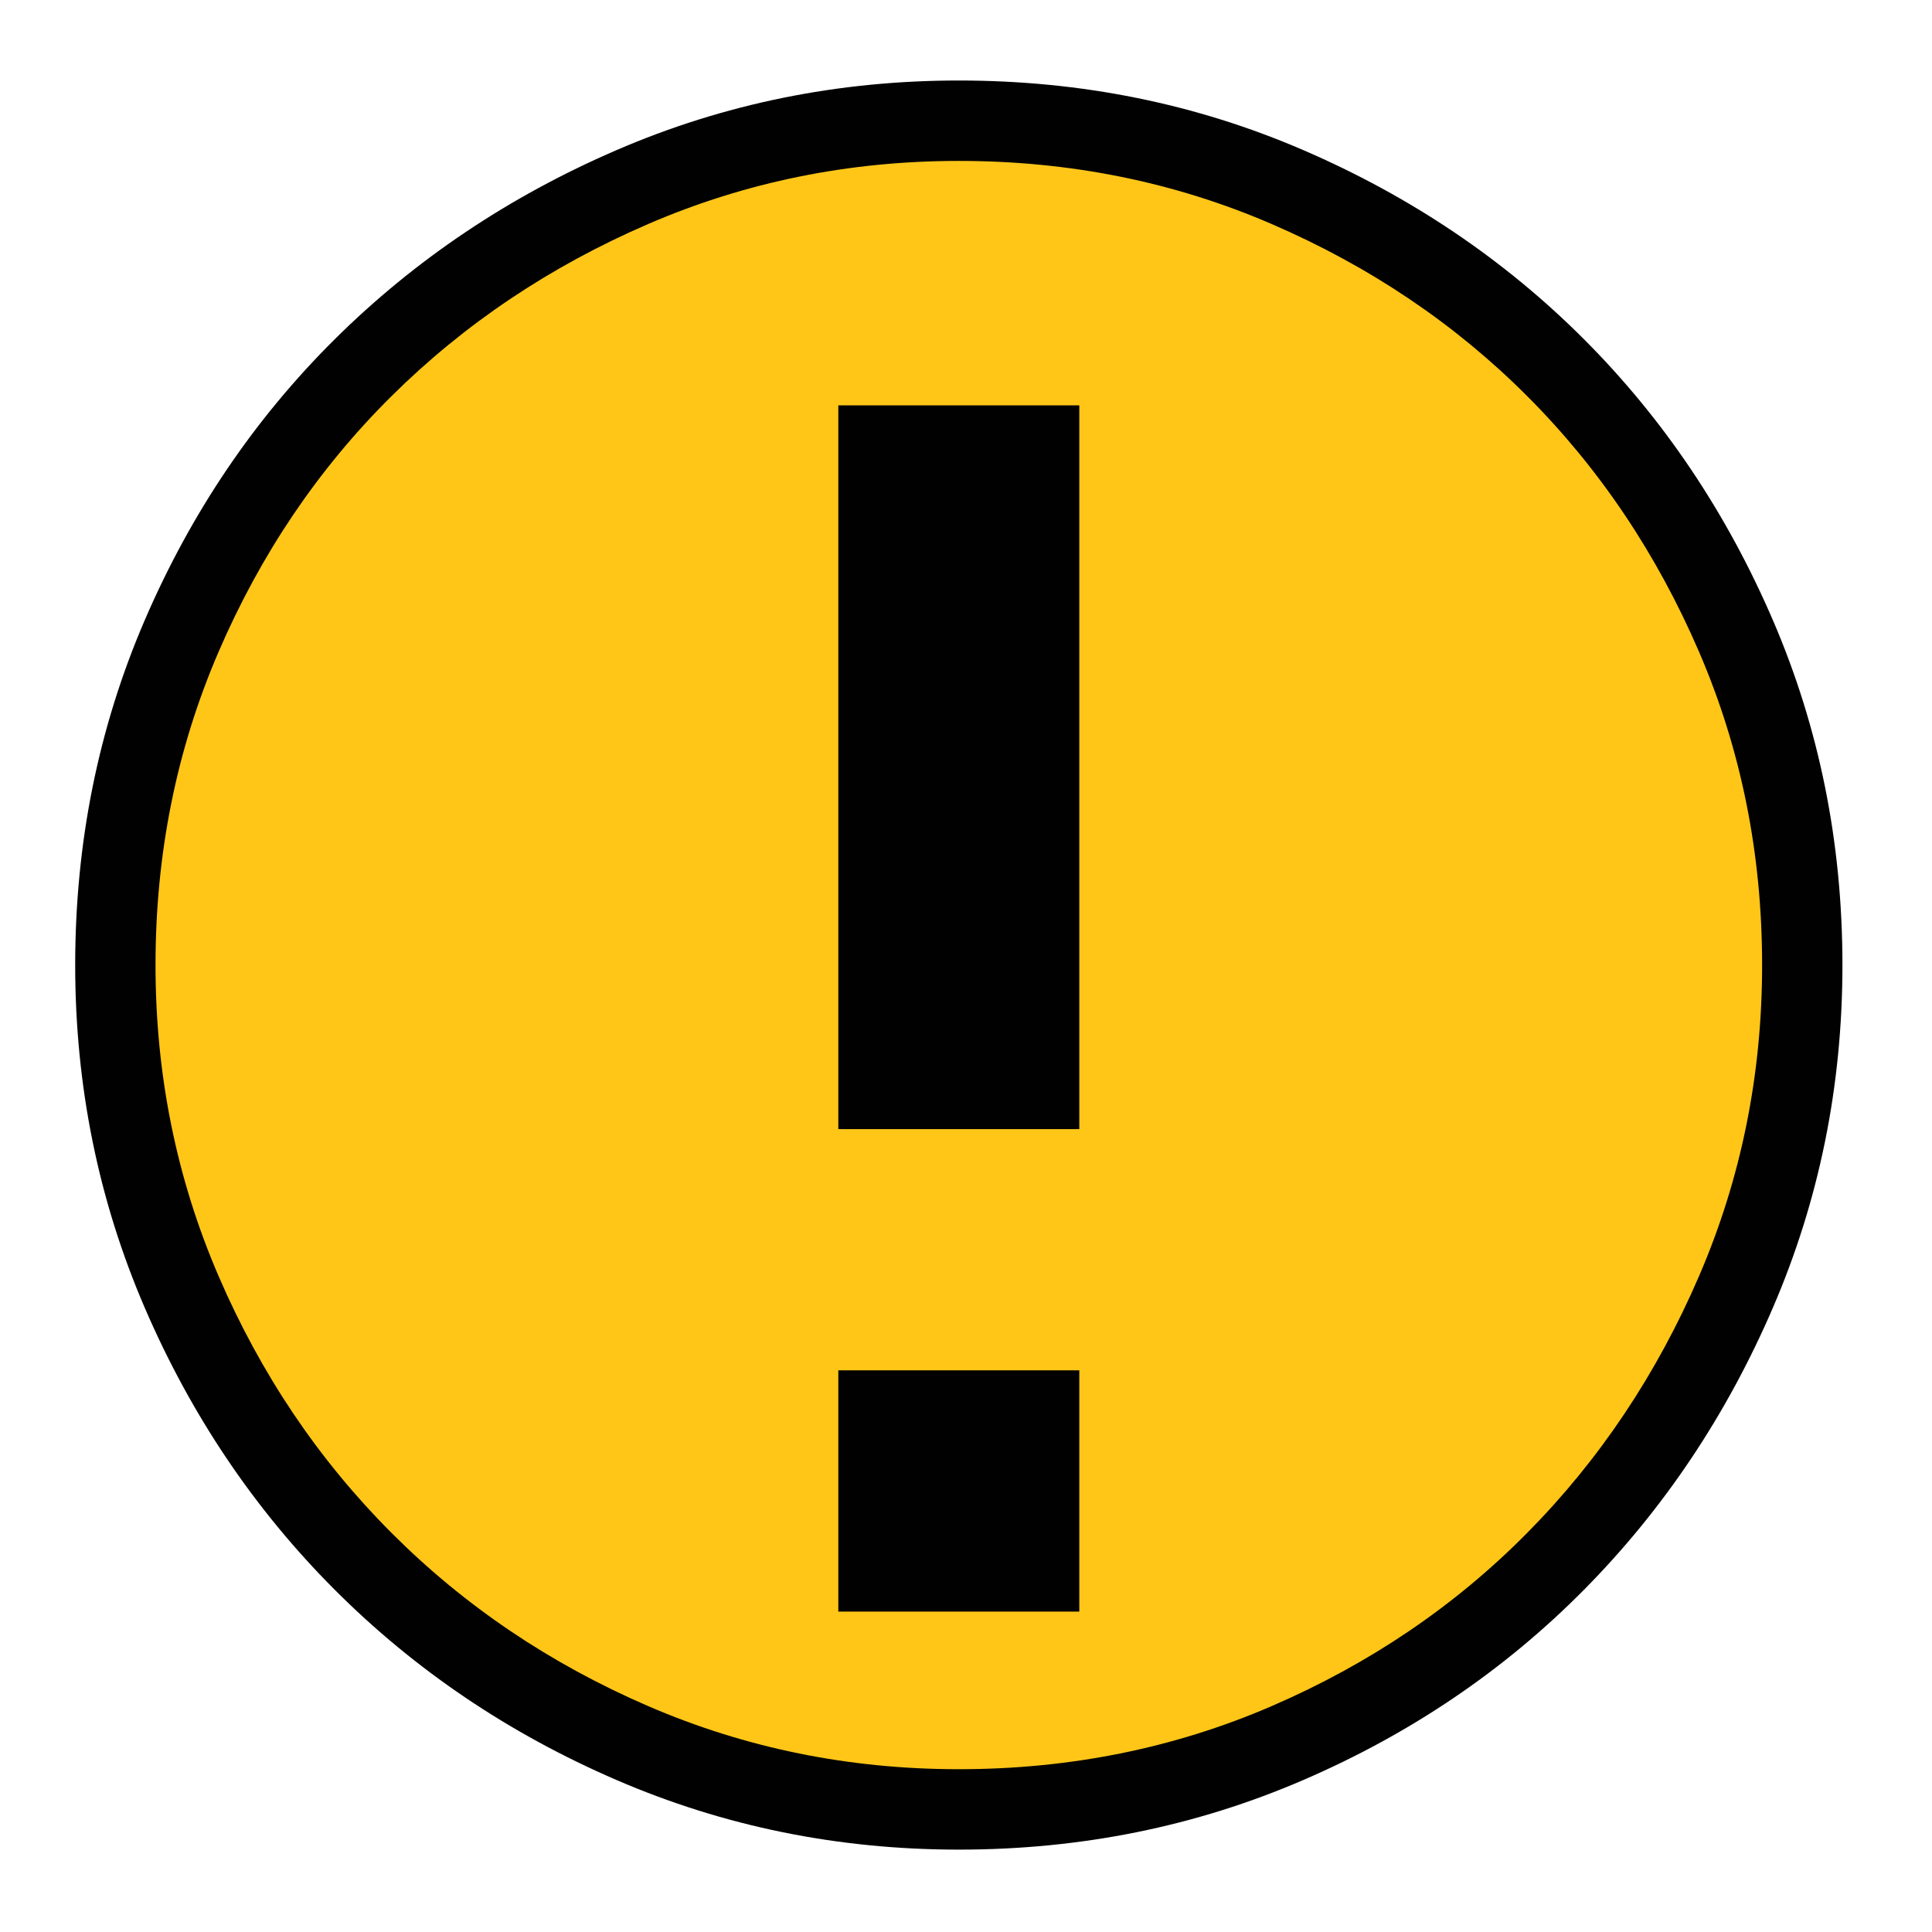 <?xml version="1.0" encoding="UTF-8" standalone="no"?>
<!DOCTYPE svg PUBLIC "-//W3C//DTD SVG 1.1//EN" "http://www.w3.org/Graphics/SVG/1.1/DTD/svg11.dtd">
<svg width="100%" height="100%" viewBox="0 0 24 24" version="1.1" xmlns="http://www.w3.org/2000/svg" xmlns:xlink="http://www.w3.org/1999/xlink" xml:space="preserve" xmlns:serif="http://www.serif.com/" style="fill-rule:evenodd;clip-rule:evenodd;stroke-linejoin:round;stroke-miterlimit:2;">
    <g transform="matrix(1,0,0,1,-310.026,-138)">
        <g id="icon_process_attention" transform="matrix(0.247,0,0,0.346,276.443,188.792)">
            <rect x="135.887" y="-146.725" width="97.113" height="69.33" style="fill:none;"/>
            <g transform="matrix(0.106,0,0,0.076,133.355,-75.777)">
                <path d="M480,-80C425.333,-80 373.667,-90.5 325,-111.5C276.333,-132.5 233.833,-161.167 197.5,-197.5C161.167,-233.833 132.5,-276.333 111.5,-325C90.5,-373.667 80,-425.333 80,-480C80,-535.333 90.5,-587.333 111.5,-636C132.5,-684.667 161.167,-727 197.5,-763C233.833,-799 276.333,-827.5 325,-848.5C373.667,-869.5 425.333,-880 480,-880C535.333,-880 587.333,-869.5 636,-848.5C684.667,-827.5 727,-799 763,-763C799,-727 827.5,-684.667 848.5,-636C869.5,-587.333 880,-535.333 880,-480C880,-425.333 869.5,-373.667 848.5,-325C827.5,-276.333 799,-233.833 763,-197.5C727,-161.167 684.667,-132.5 636,-111.5C587.333,-90.5 535.333,-80 480,-80Z" style="fill:rgb(255,198,24);"/>
            </g>
            <g transform="matrix(0.202,0,0,0.116,86.417,-65.892)">
                <path d="M484,-124.992C453.933,-124.992 425.517,-132.178 398.75,-146.552C371.983,-160.925 348.608,-180.546 328.625,-205.414C308.642,-230.282 292.875,-259.371 281.325,-292.681C269.775,-325.99 264,-361.353 264,-398.769C264,-436.642 269.775,-472.233 281.325,-505.543C292.875,-538.852 308.642,-567.827 328.625,-592.467C348.608,-617.107 371.983,-636.614 398.75,-650.987C425.517,-665.361 453.933,-672.547 484,-672.547C514.433,-672.547 543.033,-665.361 569.8,-650.987C596.567,-636.614 619.85,-617.107 639.65,-592.467C659.45,-567.827 675.125,-538.852 686.675,-505.543C698.225,-472.233 704,-436.642 704,-398.769C704,-361.353 698.225,-325.99 686.675,-292.681C675.125,-259.371 659.45,-230.282 639.65,-205.414C619.85,-180.546 596.567,-160.925 569.8,-146.552C543.033,-132.178 514.433,-124.992 484,-124.992ZM484,-149.881C511.62,-149.881 537.584,-156.359 561.876,-169.404C586.229,-182.481 607.428,-200.306 625.443,-222.932C643.502,-245.613 657.777,-272.161 668.312,-302.541C678.787,-332.753 684,-364.833 684,-398.769C684,-433.141 678.794,-465.451 668.312,-495.682C657.793,-526.018 643.541,-552.427 625.508,-574.868C607.475,-597.309 586.254,-615.045 561.876,-628.135C537.584,-641.18 511.62,-647.658 484,-647.658C456.73,-647.658 430.951,-641.172 406.674,-628.135C382.261,-615.026 360.928,-597.26 342.702,-574.787C324.52,-552.369 310.197,-525.988 299.688,-495.682C289.206,-465.451 284,-433.141 284,-398.769C284,-364.833 289.213,-332.753 299.688,-302.541C310.212,-272.191 324.559,-245.672 342.767,-223.013C360.975,-200.354 382.285,-182.5 406.674,-169.404C430.951,-156.367 456.73,-149.881 484,-149.881ZM454,-198.667L454,-273.333L514,-273.333L514,-198.667L454,-198.667ZM454,-348L454,-572L514,-572L514,-348L454,-348Z" style="fill:rgb(1,1,1);"/>
            </g>
        </g>
    </g>
</svg>
